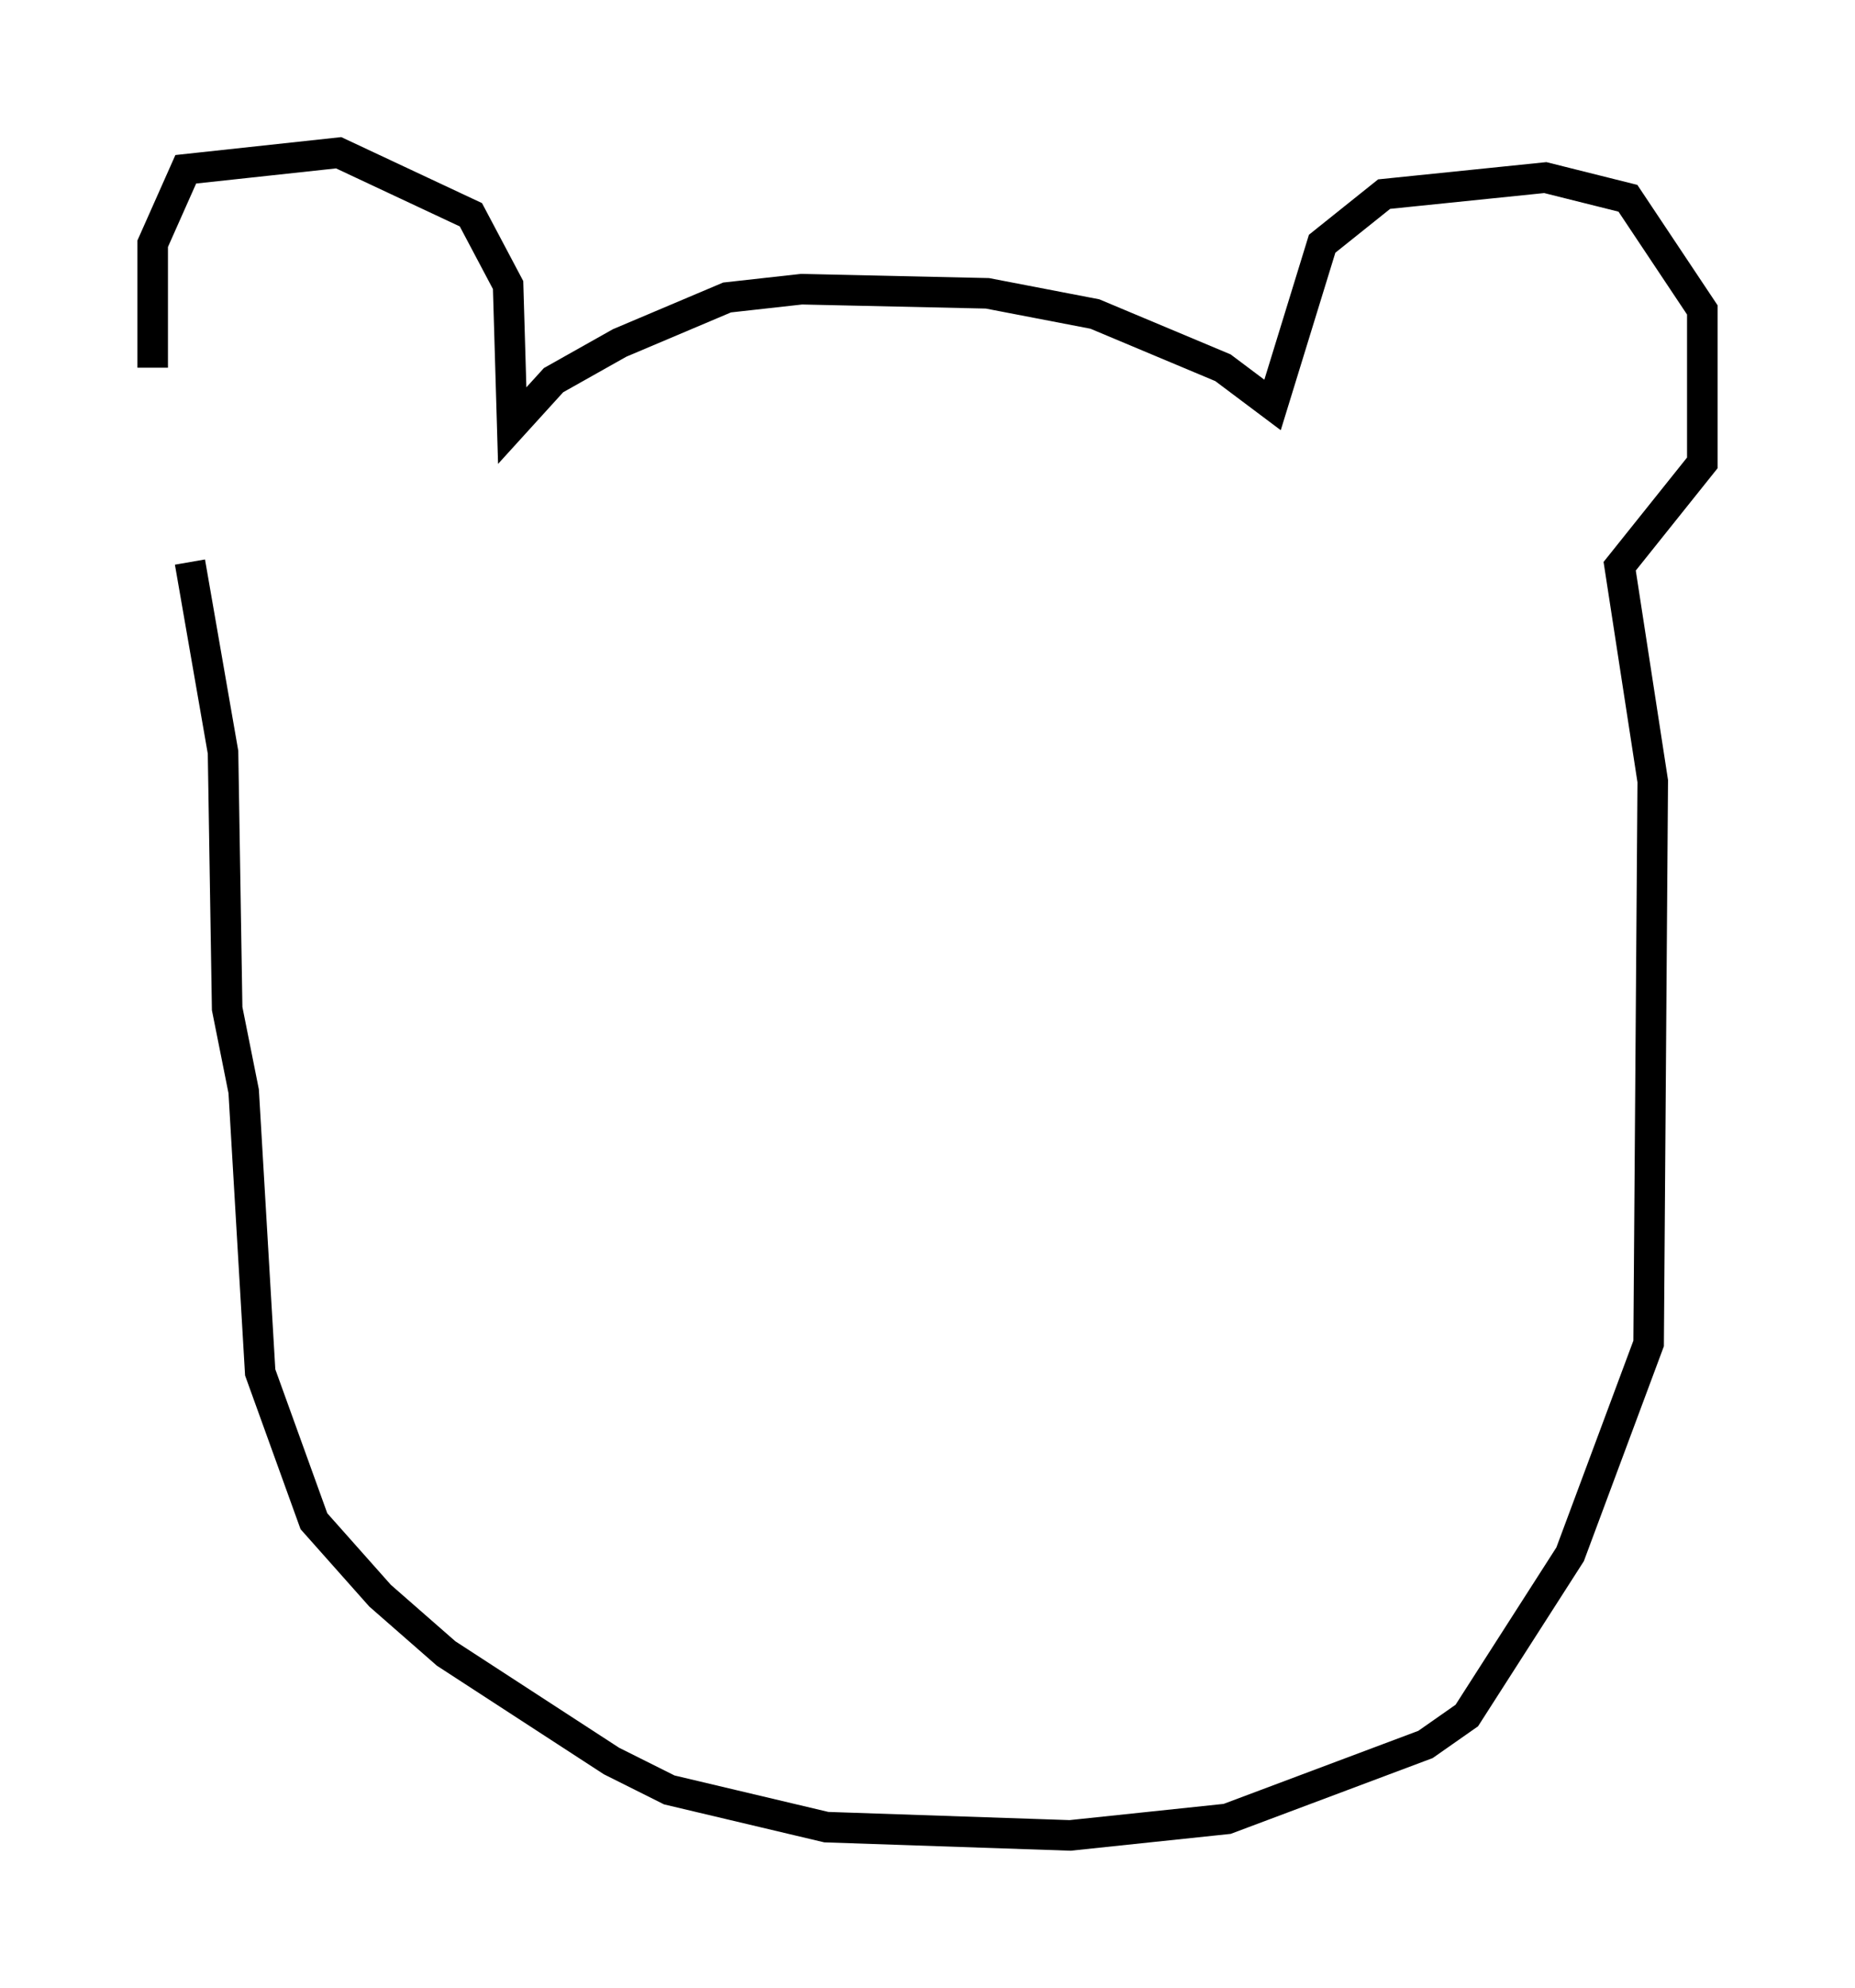 <?xml version="1.0" encoding="utf-8" ?>
<svg baseProfile="full" height="65.074" version="1.1" width="60.744" xmlns="http://www.w3.org/2000/svg" xmlns:ev="http://www.w3.org/2001/xml-events" xmlns:xlink="http://www.w3.org/1999/xlink"><defs /><rect fill="white" height="65.074" width="60.744" x="0" y="0" /><path d="M6.488, 18.261 m-1.488, -6.225 l0.0, -4.059 1.083, -2.436 l5.007, -0.541 4.33, 2.03 l1.218, 2.3 0.135, 4.601 l1.353, -1.488 2.165, -1.218 l3.518, -1.488 2.436, -0.271 l6.089, 0.135 3.518, 0.677 l4.195, 1.759 1.624, 1.218 l1.624, -5.277 2.03, -1.624 l5.277, -0.541 2.706, 0.677 l2.436, 3.654 0.0, 5.007 l-2.706, 3.383 1.083, 7.036 l-0.135, 18.403 -2.571, 6.901 l-3.383, 5.277 -1.353, 0.947 l-6.495, 2.436 -5.142, 0.541 l-7.984, -0.271 -5.142, -1.218 l-1.894, -0.947 -5.413, -3.518 l-2.165, -1.894 -2.165, -2.436 l-1.759, -4.871 -0.541, -9.202 l-0.541, -2.706 -0.135, -8.39 l-1.083, -6.225 " fill="none" stroke="black" stroke-width="1" /></svg>